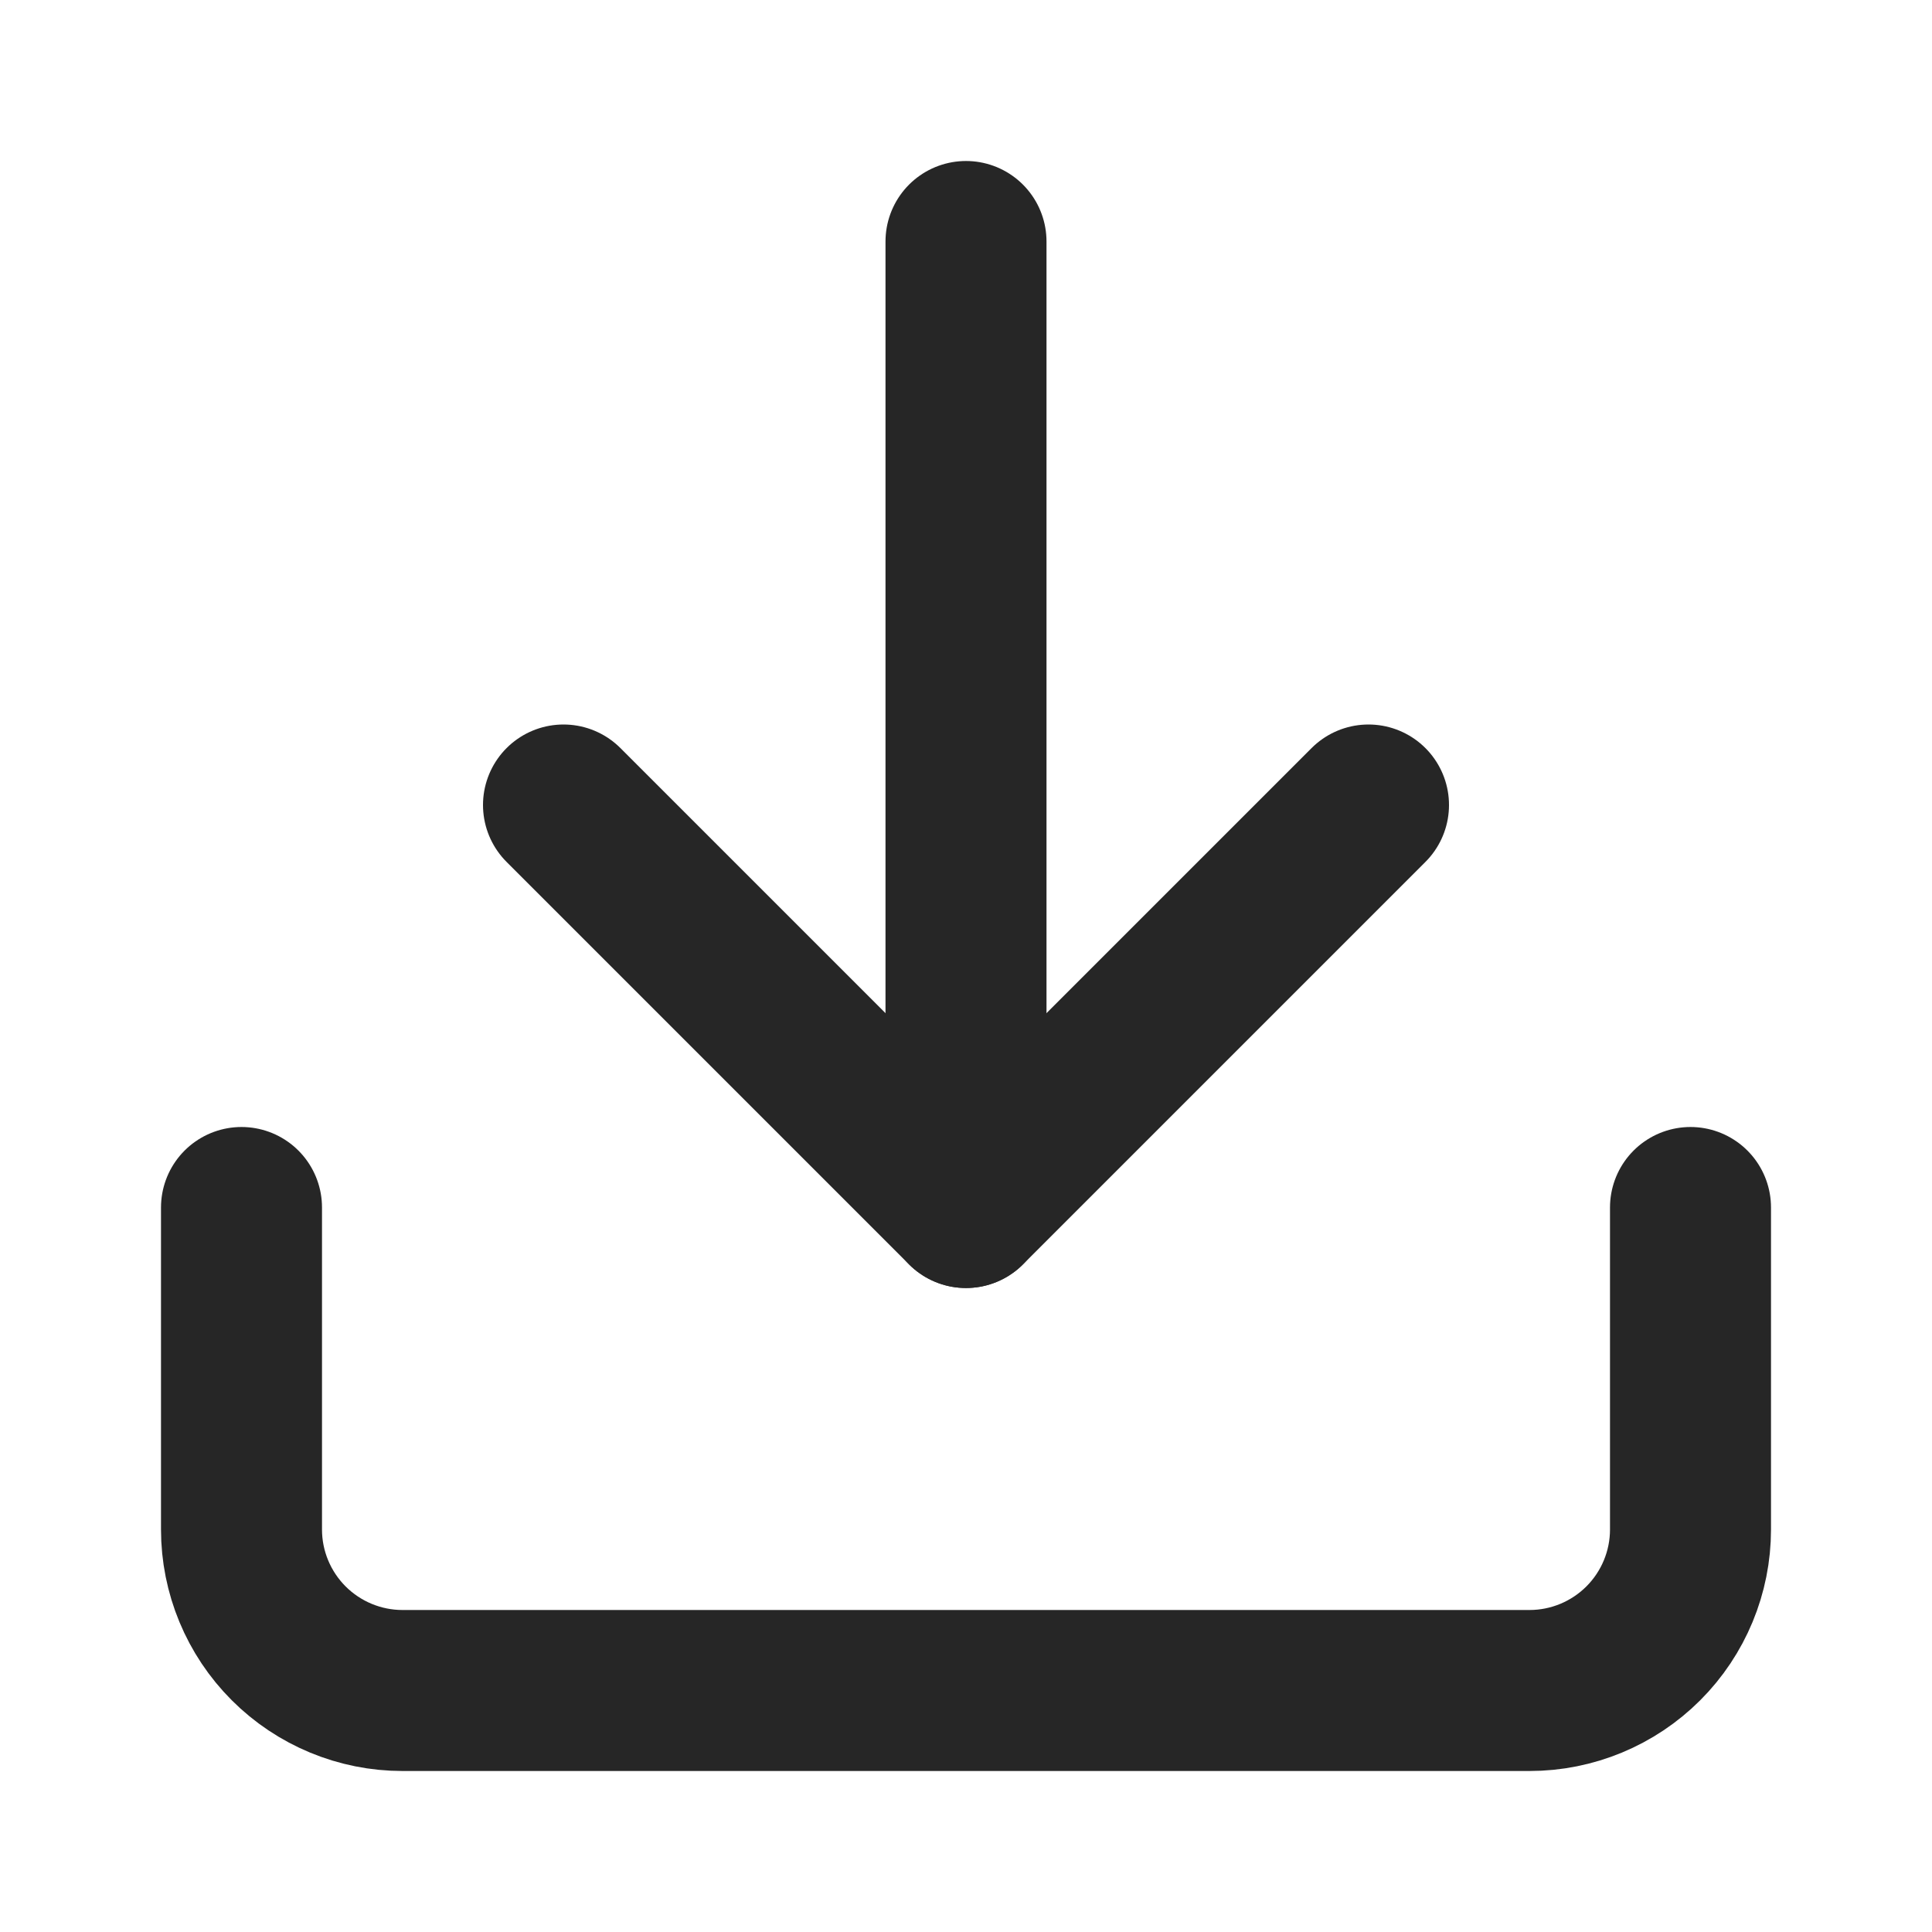 <svg width="24" height="24" viewBox="0 0 24 24" fill="none" xmlns="http://www.w3.org/2000/svg">
<path d="M21 15V19C21 19.53 20.789 20.039 20.414 20.414C20.039 20.789 19.53 21 19 21H5C4.47 21 3.961 20.789 3.586 20.414C3.211 20.039 3 19.53 3 19V15" stroke="#262626" stroke-width="2" stroke-linecap="round" stroke-linejoin="round"/>
<path d="M7 10L12 15L17 10" stroke="#262626" stroke-width="2" stroke-linecap="round" stroke-linejoin="round"/>
<path d="M12 15V3" stroke="#262626" stroke-width="2" stroke-linecap="round" stroke-linejoin="round"/>
</svg>
